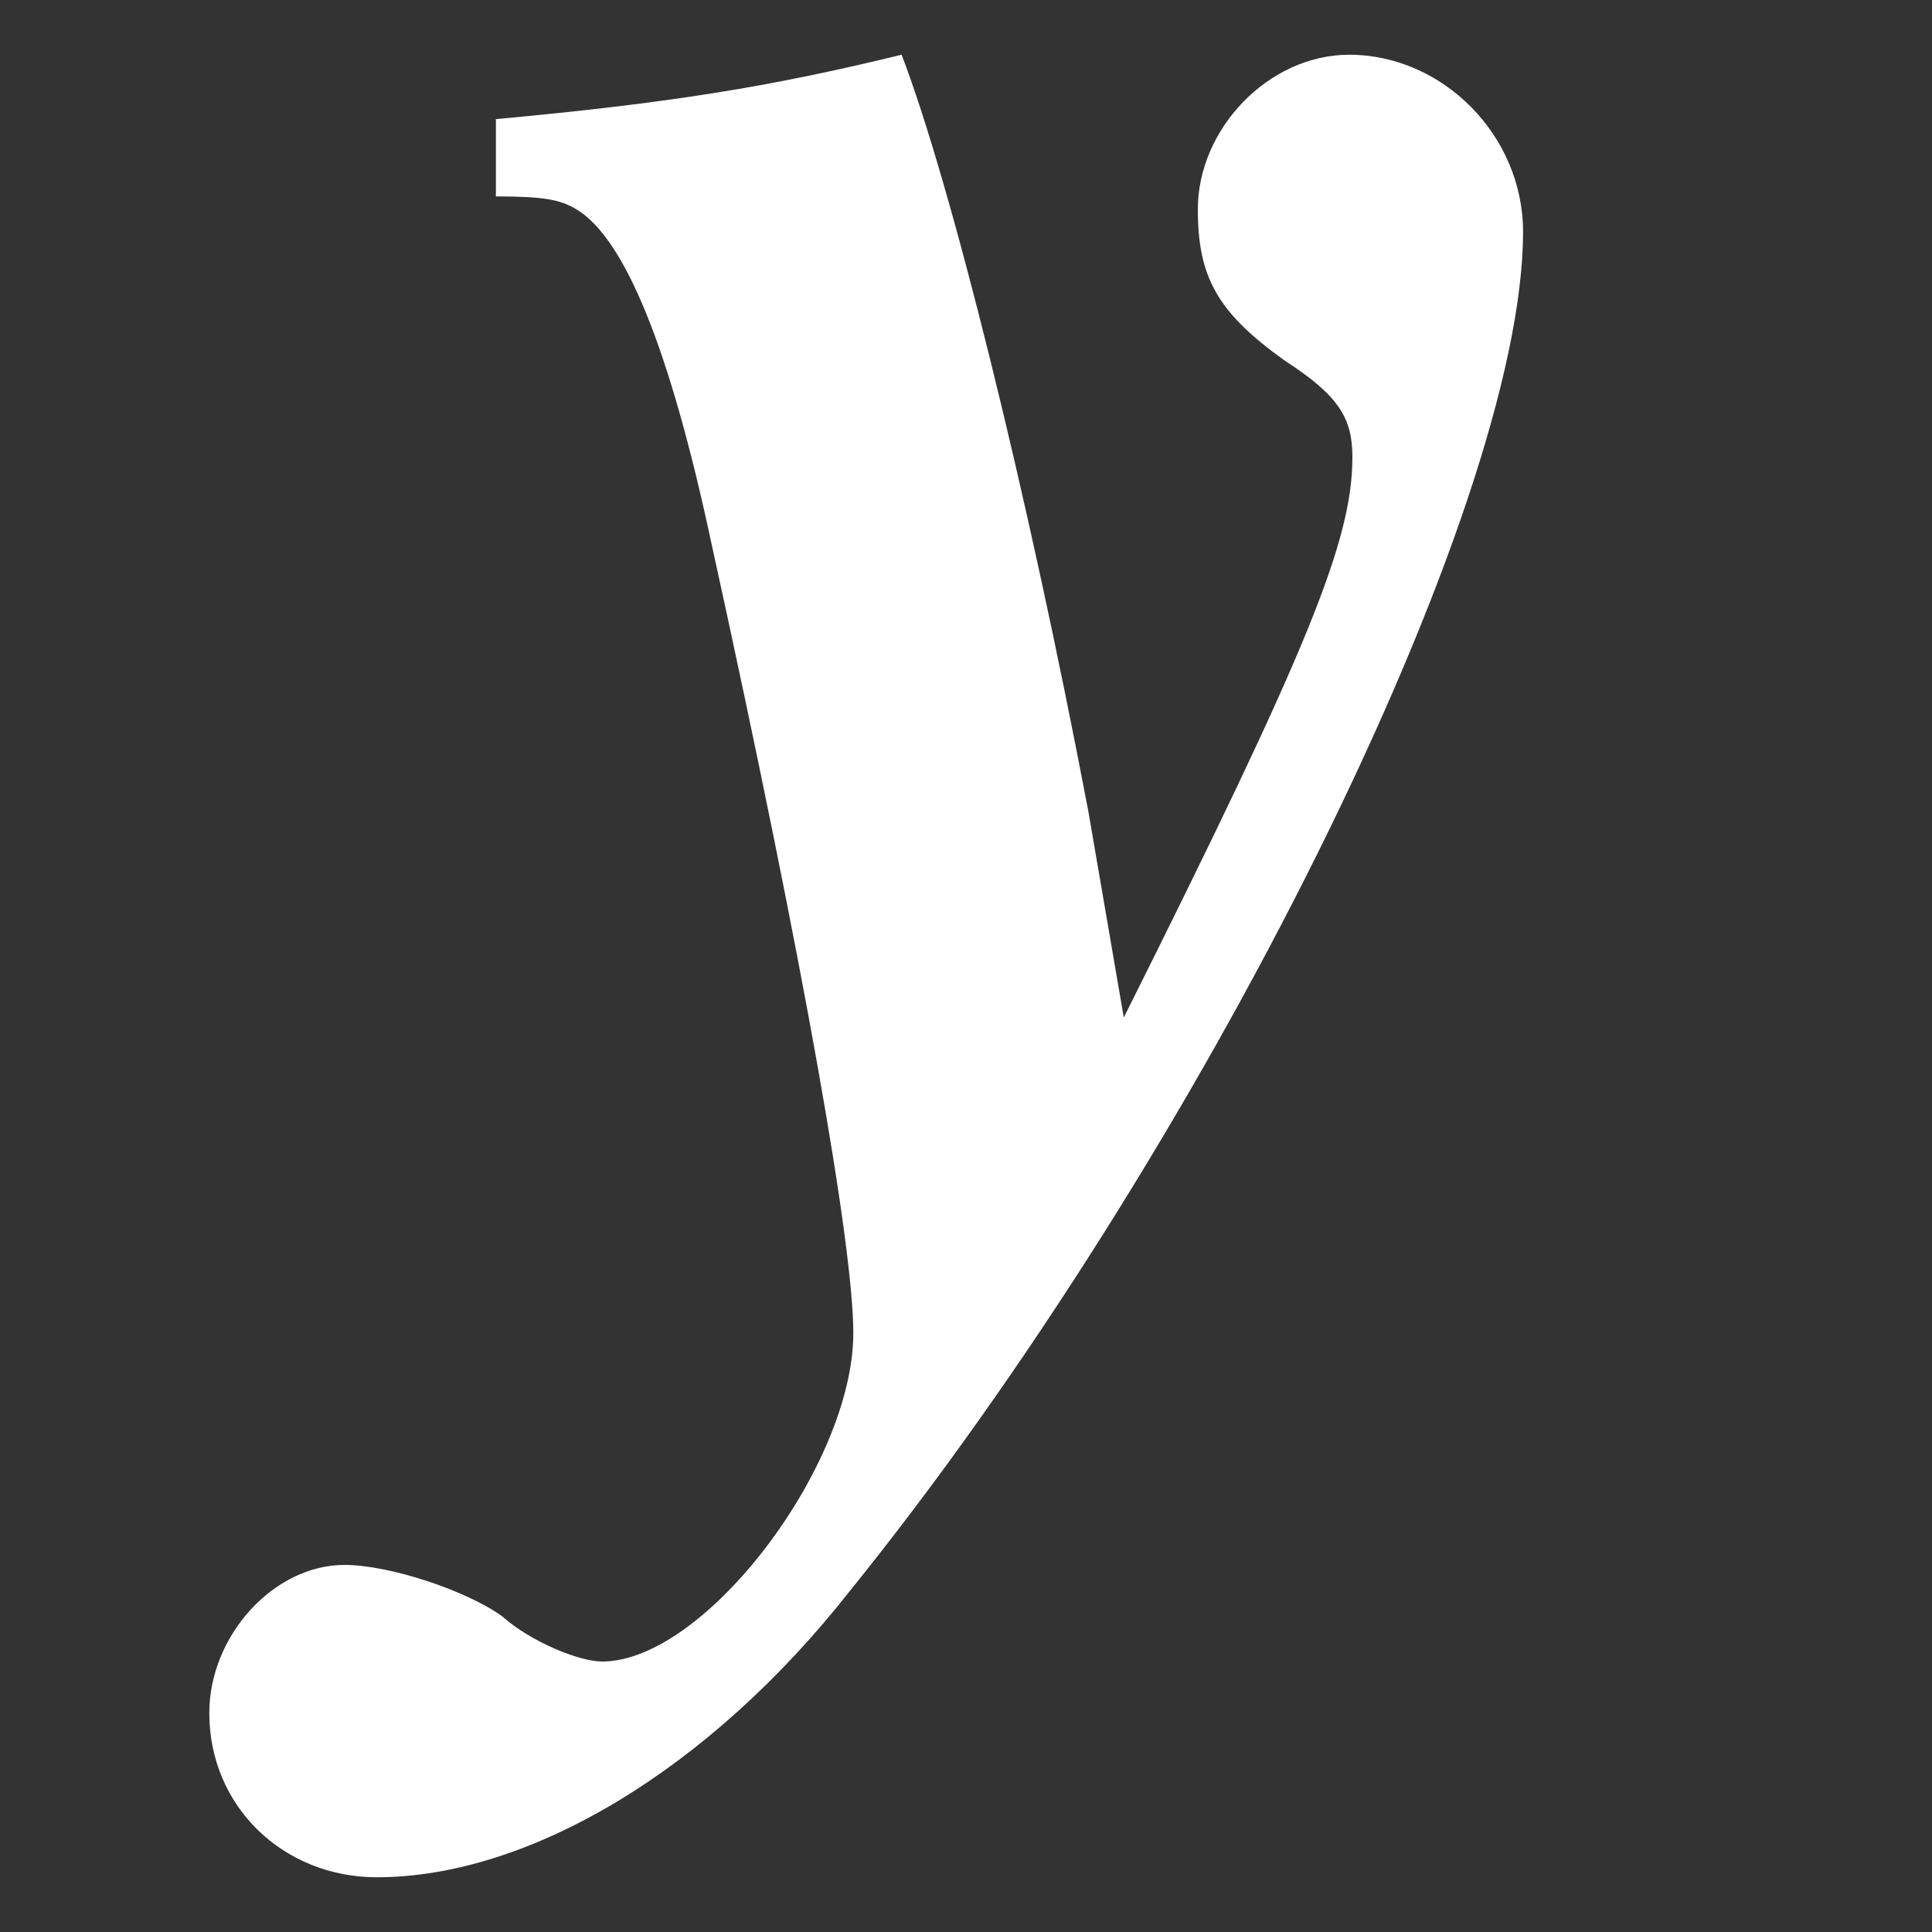 <?xml version="1.0" encoding="utf-8"?>
<!-- Generator: Adobe Illustrator 26.5.0, SVG Export Plug-In . SVG Version: 6.00 Build 0)  -->
<svg version="1.0" id="图层_1" xmlns="http://www.w3.org/2000/svg" xmlns:xlink="http://www.w3.org/1999/xlink" x="0px" y="0px"
	 viewBox="0 0 60 60" style="enable-background:new 0 0 60 60;" xml:space="preserve">
<rect x="0" y="0" width="60" height="60" fill="#333333" stroke="none"/>
<style type="text/css">
	.st0{fill:#FFFFFF;}
</style>
<g>
	<path class="st0" d="M28,1.7c1.5,3.9,3.9,13.5,5.8,23.5l1.1,6.4C40.6,20.2,42,16.8,42,14.2c0-1.2-0.4-1.9-2.1-3
		c-2.1-1.5-2.7-2.6-2.7-4.7c0-2.5,2.2-4.8,4.7-4.8c2.9,0,5.4,2.5,5.4,5.5c0,8.6-10,28.7-20.9,42.2C22,55,16.4,58.3,11.7,58.3
		c-2.9,0-5.2-2.2-5.2-5.1c0-2.4,2-4.6,4.2-4.6c1.4,0,3.8,0.8,4.9,1.6c0.9,0.8,2.4,1.4,3.1,1.4c3.2,0,7.8-6.1,7.8-10.2
		c0-2.7-1.5-11.3-4.4-24.5c-1.3-6.1-2.7-9.5-4.2-10.4c-0.5-0.3-1-0.4-2.5-0.4V3.7C20.8,3.2,23.9,2.7,28,1.7z"/>
</g>
</svg>
